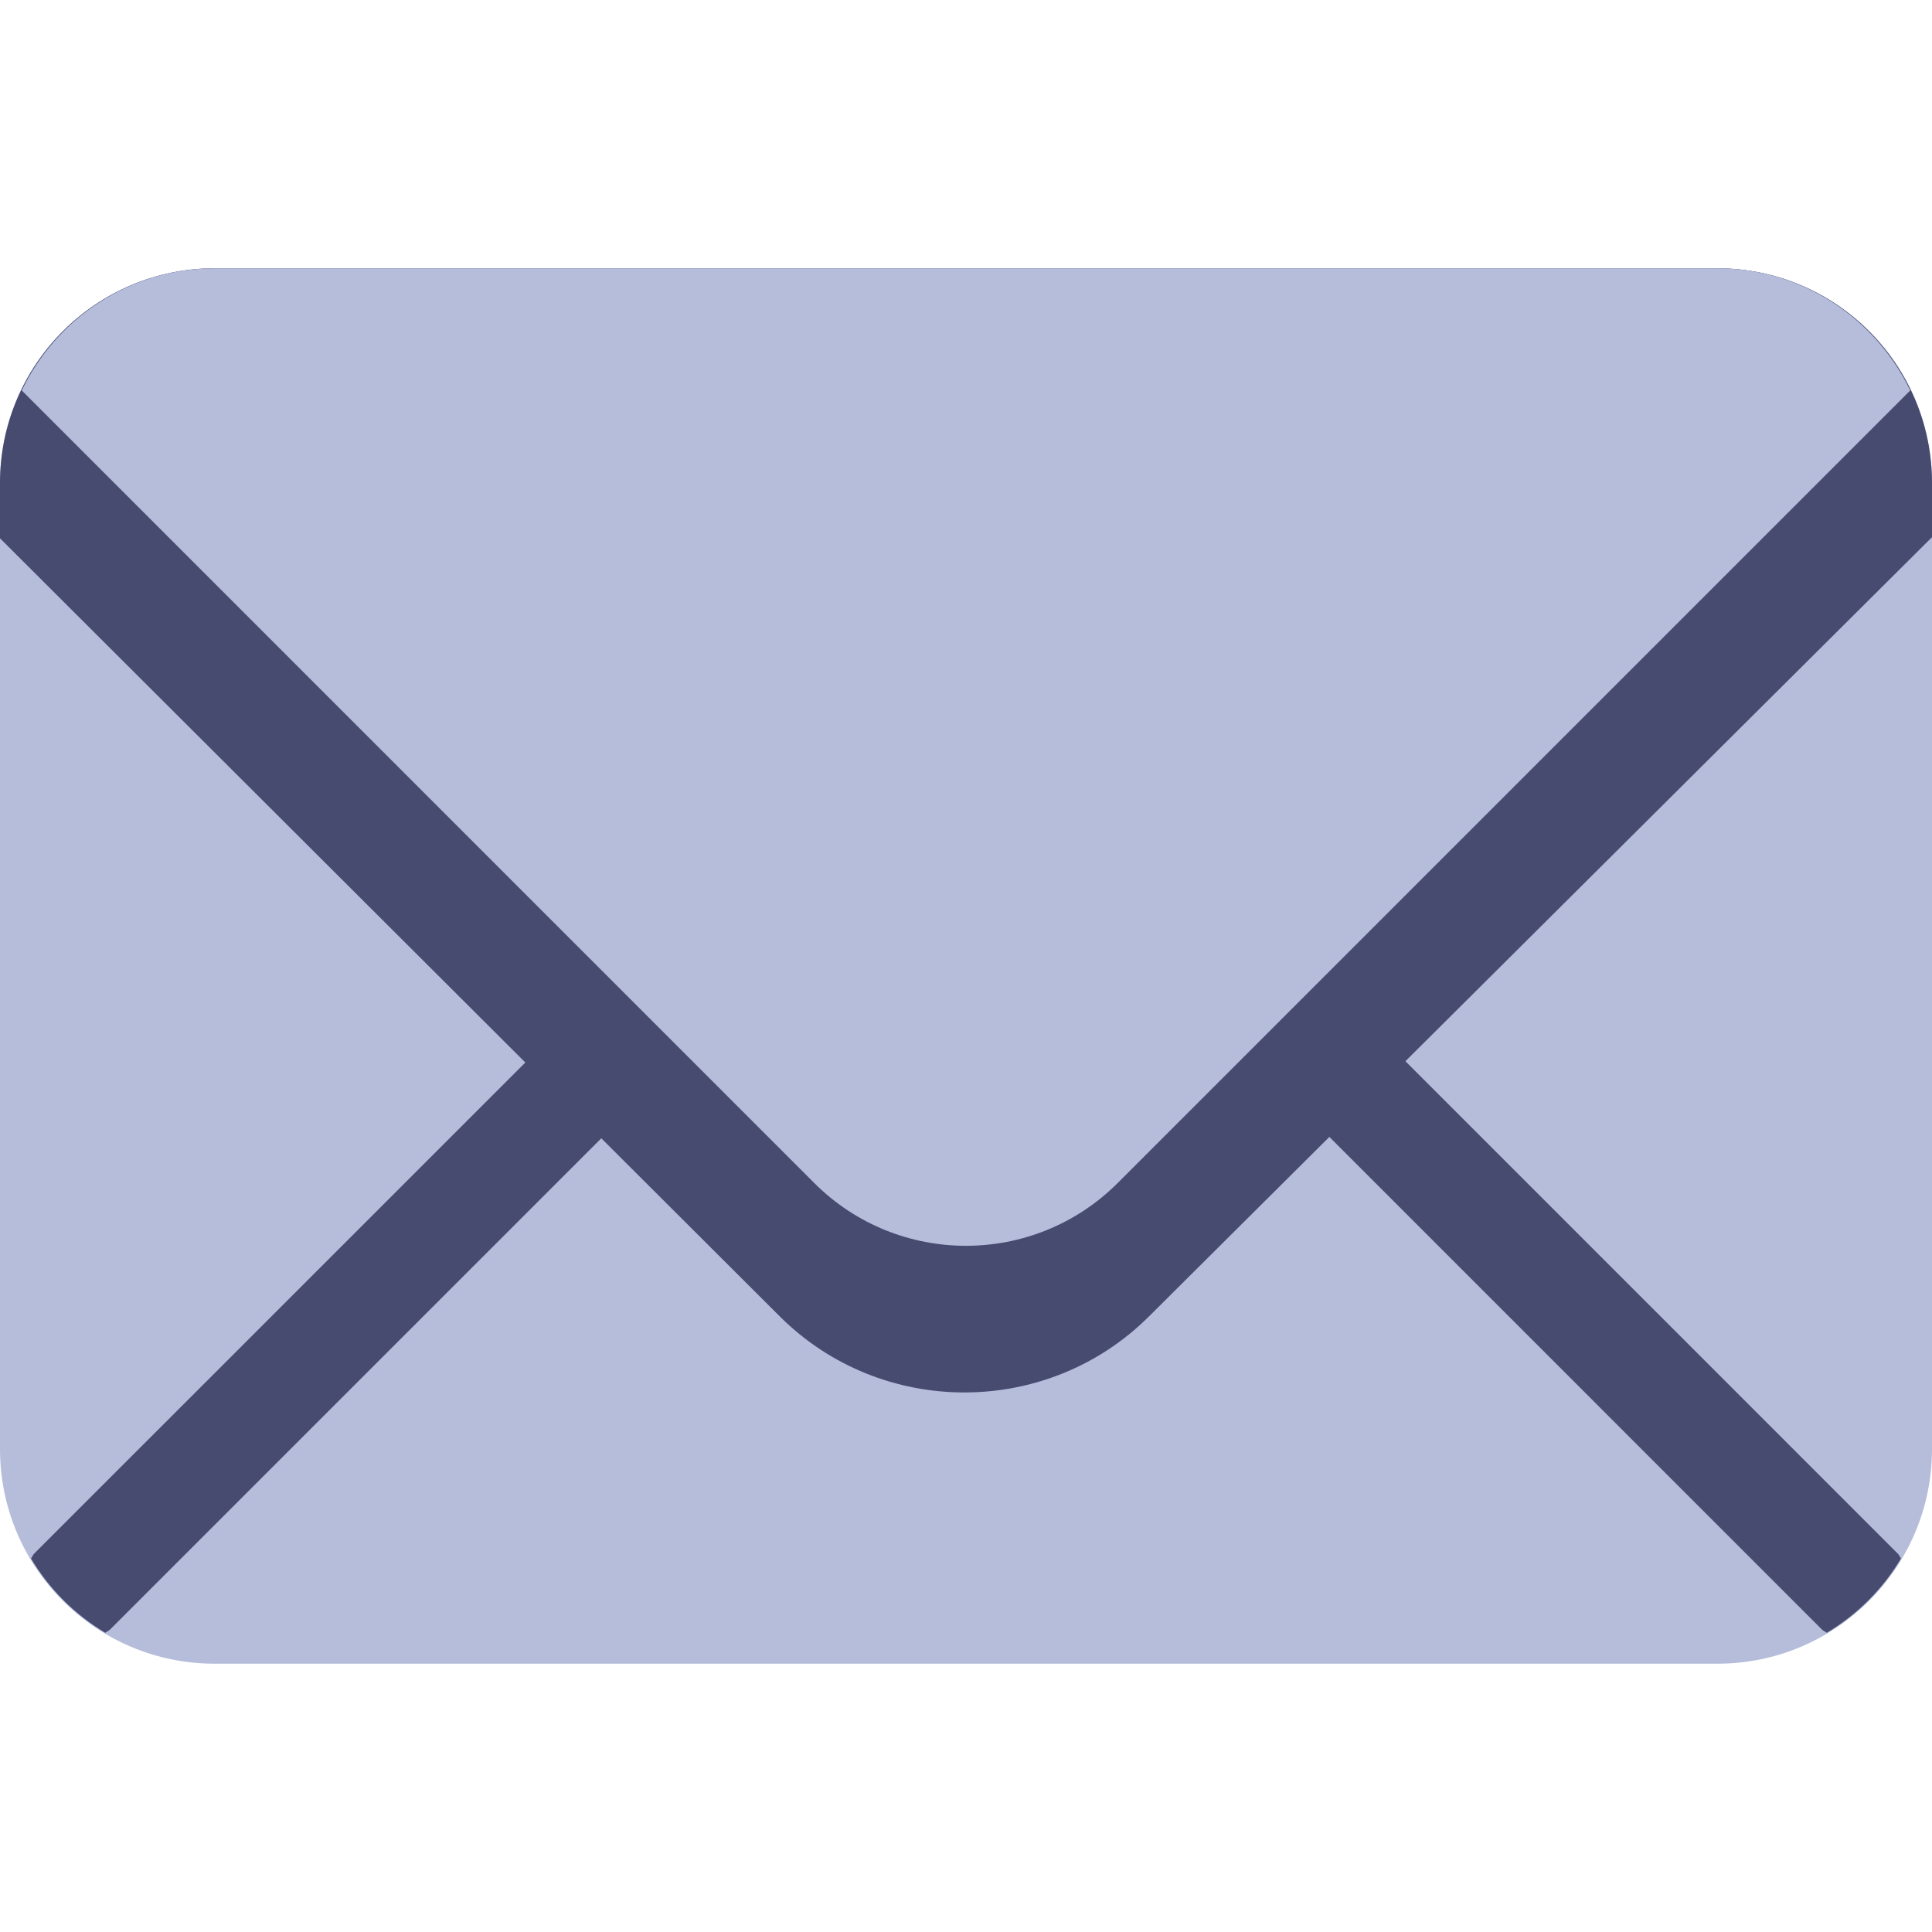 <svg width="24" height="24" viewBox="0 0 24 24" fill="none" xmlns="http://www.w3.org/2000/svg">
<path d="M24 18C24 19.473 22.806 20.667 21.333 20.667H2.667C1.194 20.667 0 19.473 0 18V6C0 4.527 1.194 3.333 2.667 3.333H21.333C22.806 3.333 24 4.527 24 6V18Z" fill="#B5BDDB"/>
<path d="M7.967 11.758L0.425 19.299C0.407 19.318 0.4 19.341 0.385 19.36C0.611 19.74 0.927 20.055 1.307 20.283C1.327 20.267 1.349 20.261 1.367 20.243L8.91 12.7C9.17 12.44 9.17 12.018 8.91 11.758C8.649 11.497 8.227 11.497 7.967 11.758ZM23.615 19.36C23.601 19.341 23.593 19.318 23.575 19.3L16.034 11.758C15.773 11.497 15.351 11.497 15.091 11.758C14.83 12.018 14.83 12.44 15.091 12.7L22.633 20.243C22.65 20.26 22.674 20.267 22.693 20.283C23.073 20.056 23.389 19.74 23.615 19.36Z" fill="#464B6F"/>
<path d="M21.333 3.333H2.667C1.194 3.333 0 4.527 0 6V6.687L9.685 16.351C10.948 17.613 13.011 17.613 14.275 16.351L24 6.673V6C24 4.527 22.806 3.333 21.333 3.333Z" fill="#464B6F"/>
<path d="M21.333 3.333H2.666C1.608 3.333 0.7 3.956 0.27 4.85L10.114 14.695C11.155 15.736 12.844 15.736 13.885 14.695L23.73 4.85C23.299 3.956 22.392 3.333 21.333 3.333Z" fill="#B5BDDB"/>
</svg>
